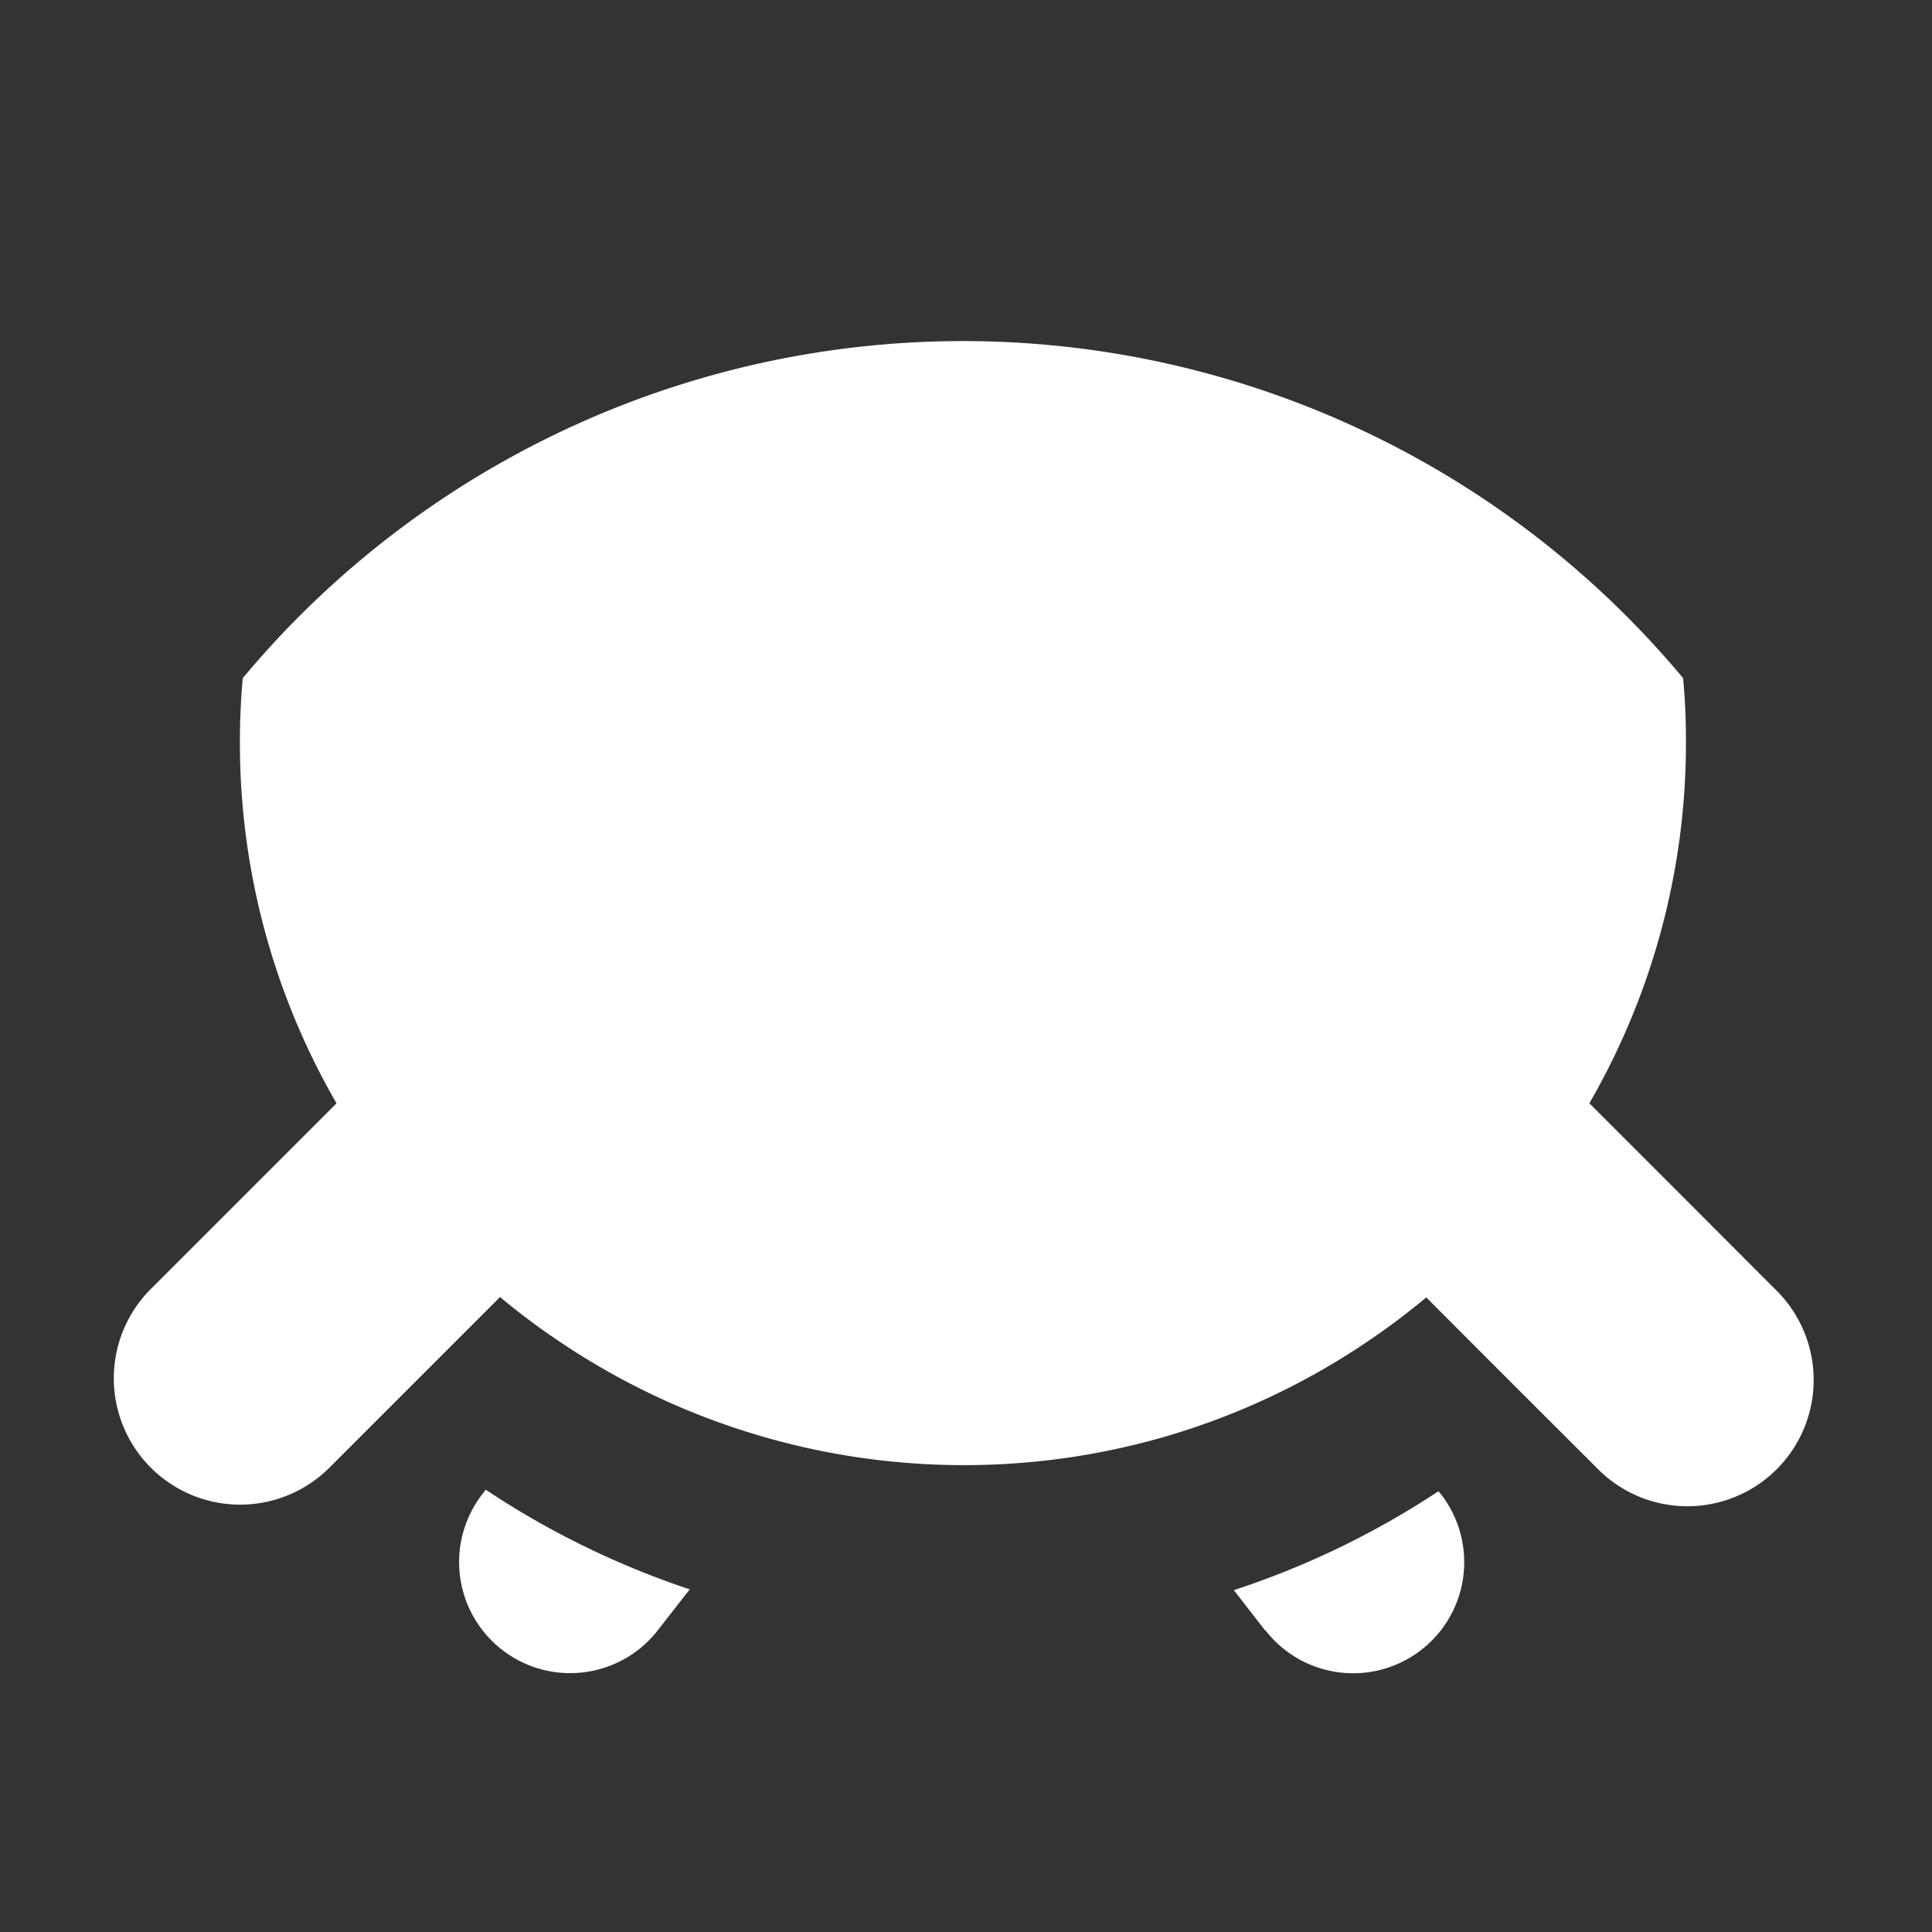 <svg xmlns="http://www.w3.org/2000/svg" width="17" height="17" viewBox="0 0 17 17"><rect x="0" y="0" width="17" height="17" fill="#333333" stroke="none"/><g transform="translate(62 -1325)"><rect width="17" height="17" transform="translate(-62 1325)" fill="rgba(255,255,255,0)"/><path d="M10.13,11.344l-.273-.352a7.516,7.516,0,0,0,1.8-.87l.021.024a.977.977,0,1,1-1.543,1.2Zm-6.712.173a.977.977,0,0,1-.173-1.371l.029-.038a7.529,7.529,0,0,0,1.795.877l-.28.359a.977.977,0,0,1-1.371.173Zm9.633-1.6-.772-.771-.729-.73q-.248.207-.518.389a6.337,6.337,0,0,1-1.814.846A6.368,6.368,0,0,1,3.9,8.789a6.1,6.1,0,0,1-.5-.376l-1.5,1.5A1.111,1.111,0,0,1,.326,8.343L1.169,7.5l.792-.792a6.327,6.327,0,0,1-.85-3.179q0-.285.025-.562a8.253,8.253,0,0,1,12.674,0q.026.278.025.563a6.333,6.333,0,0,1-.85,3.178l.794.794.842.843a1.111,1.111,0,1,1-1.571,1.571Z" transform="translate(-61 1328)" fill="#fff"/><path d="M10.9,12.222a1.465,1.465,0,0,1-1.168-.573l-.706-.911.673-.221A7.016,7.016,0,0,0,11.378,9.7l.369-.244.322.379A1.477,1.477,0,0,1,10.9,12.222Zm-.17-1.031a.481.481,0,0,0,.17.031.467.467,0,0,0,.29-.1.474.474,0,0,0,.166-.24Q11.052,11.051,10.733,11.191ZM4.017,12.222a1.487,1.487,0,0,1-.9-.31A1.477,1.477,0,0,1,2.85,9.84l.311-.408.391.26a7.026,7.026,0,0,0,1.675.818l.671.224-.715.917A1.47,1.47,0,0,1,4.017,12.222Zm-.461-1.358a.477.477,0,0,0,.461.358.477.477,0,0,0,.185-.037Q3.871,11.039,3.555,10.864Zm10.28-.124a1.6,1.6,0,0,1-1.138-.472l-1.19-1.189q-.1.07-.195.137a6.824,6.824,0,0,1-1.958.913,6.891,6.891,0,0,1-3.786-.008A6.829,6.829,0,0,1,3.614,9.2q-.088-.06-.175-.123L2.251,10.268a1.61,1.61,0,0,1-2.278,0,1.61,1.61,0,0,1,0-2.279L1.344,6.617A6.865,6.865,0,0,1,.611,3.528c0-.207.009-.412.027-.608l.014-.155.1-.12a8.753,8.753,0,0,1,13.441,0l.1.12.014.155c.018.2.027.4.027.608A6.869,6.869,0,0,1,13.6,6.616L14.975,7.99a1.612,1.612,0,0,1-1.14,2.75Zm-2.255-3L13.4,9.561a.611.611,0,1,0,.864-.863L12.361,6.788l.192-.332a5.861,5.861,0,0,0,.783-2.928c0-.123,0-.244-.011-.362a7.753,7.753,0,0,0-11.7,0c-.007.118-.011.239-.011.362a5.854,5.854,0,0,0,.782,2.928l.192.332L.68,8.7a.611.611,0,1,0,.864.864L3.369,7.735l.351.3a5.631,5.631,0,0,0,.456.345,5.858,5.858,0,0,0,3.3,1.014,5.881,5.881,0,0,0,1.608-.223,5.823,5.823,0,0,0,1.671-.779c.166-.113.327-.234.478-.359Z" transform="translate(-61 1328)" fill="rgba(0,0,0,0)"/></g></svg>